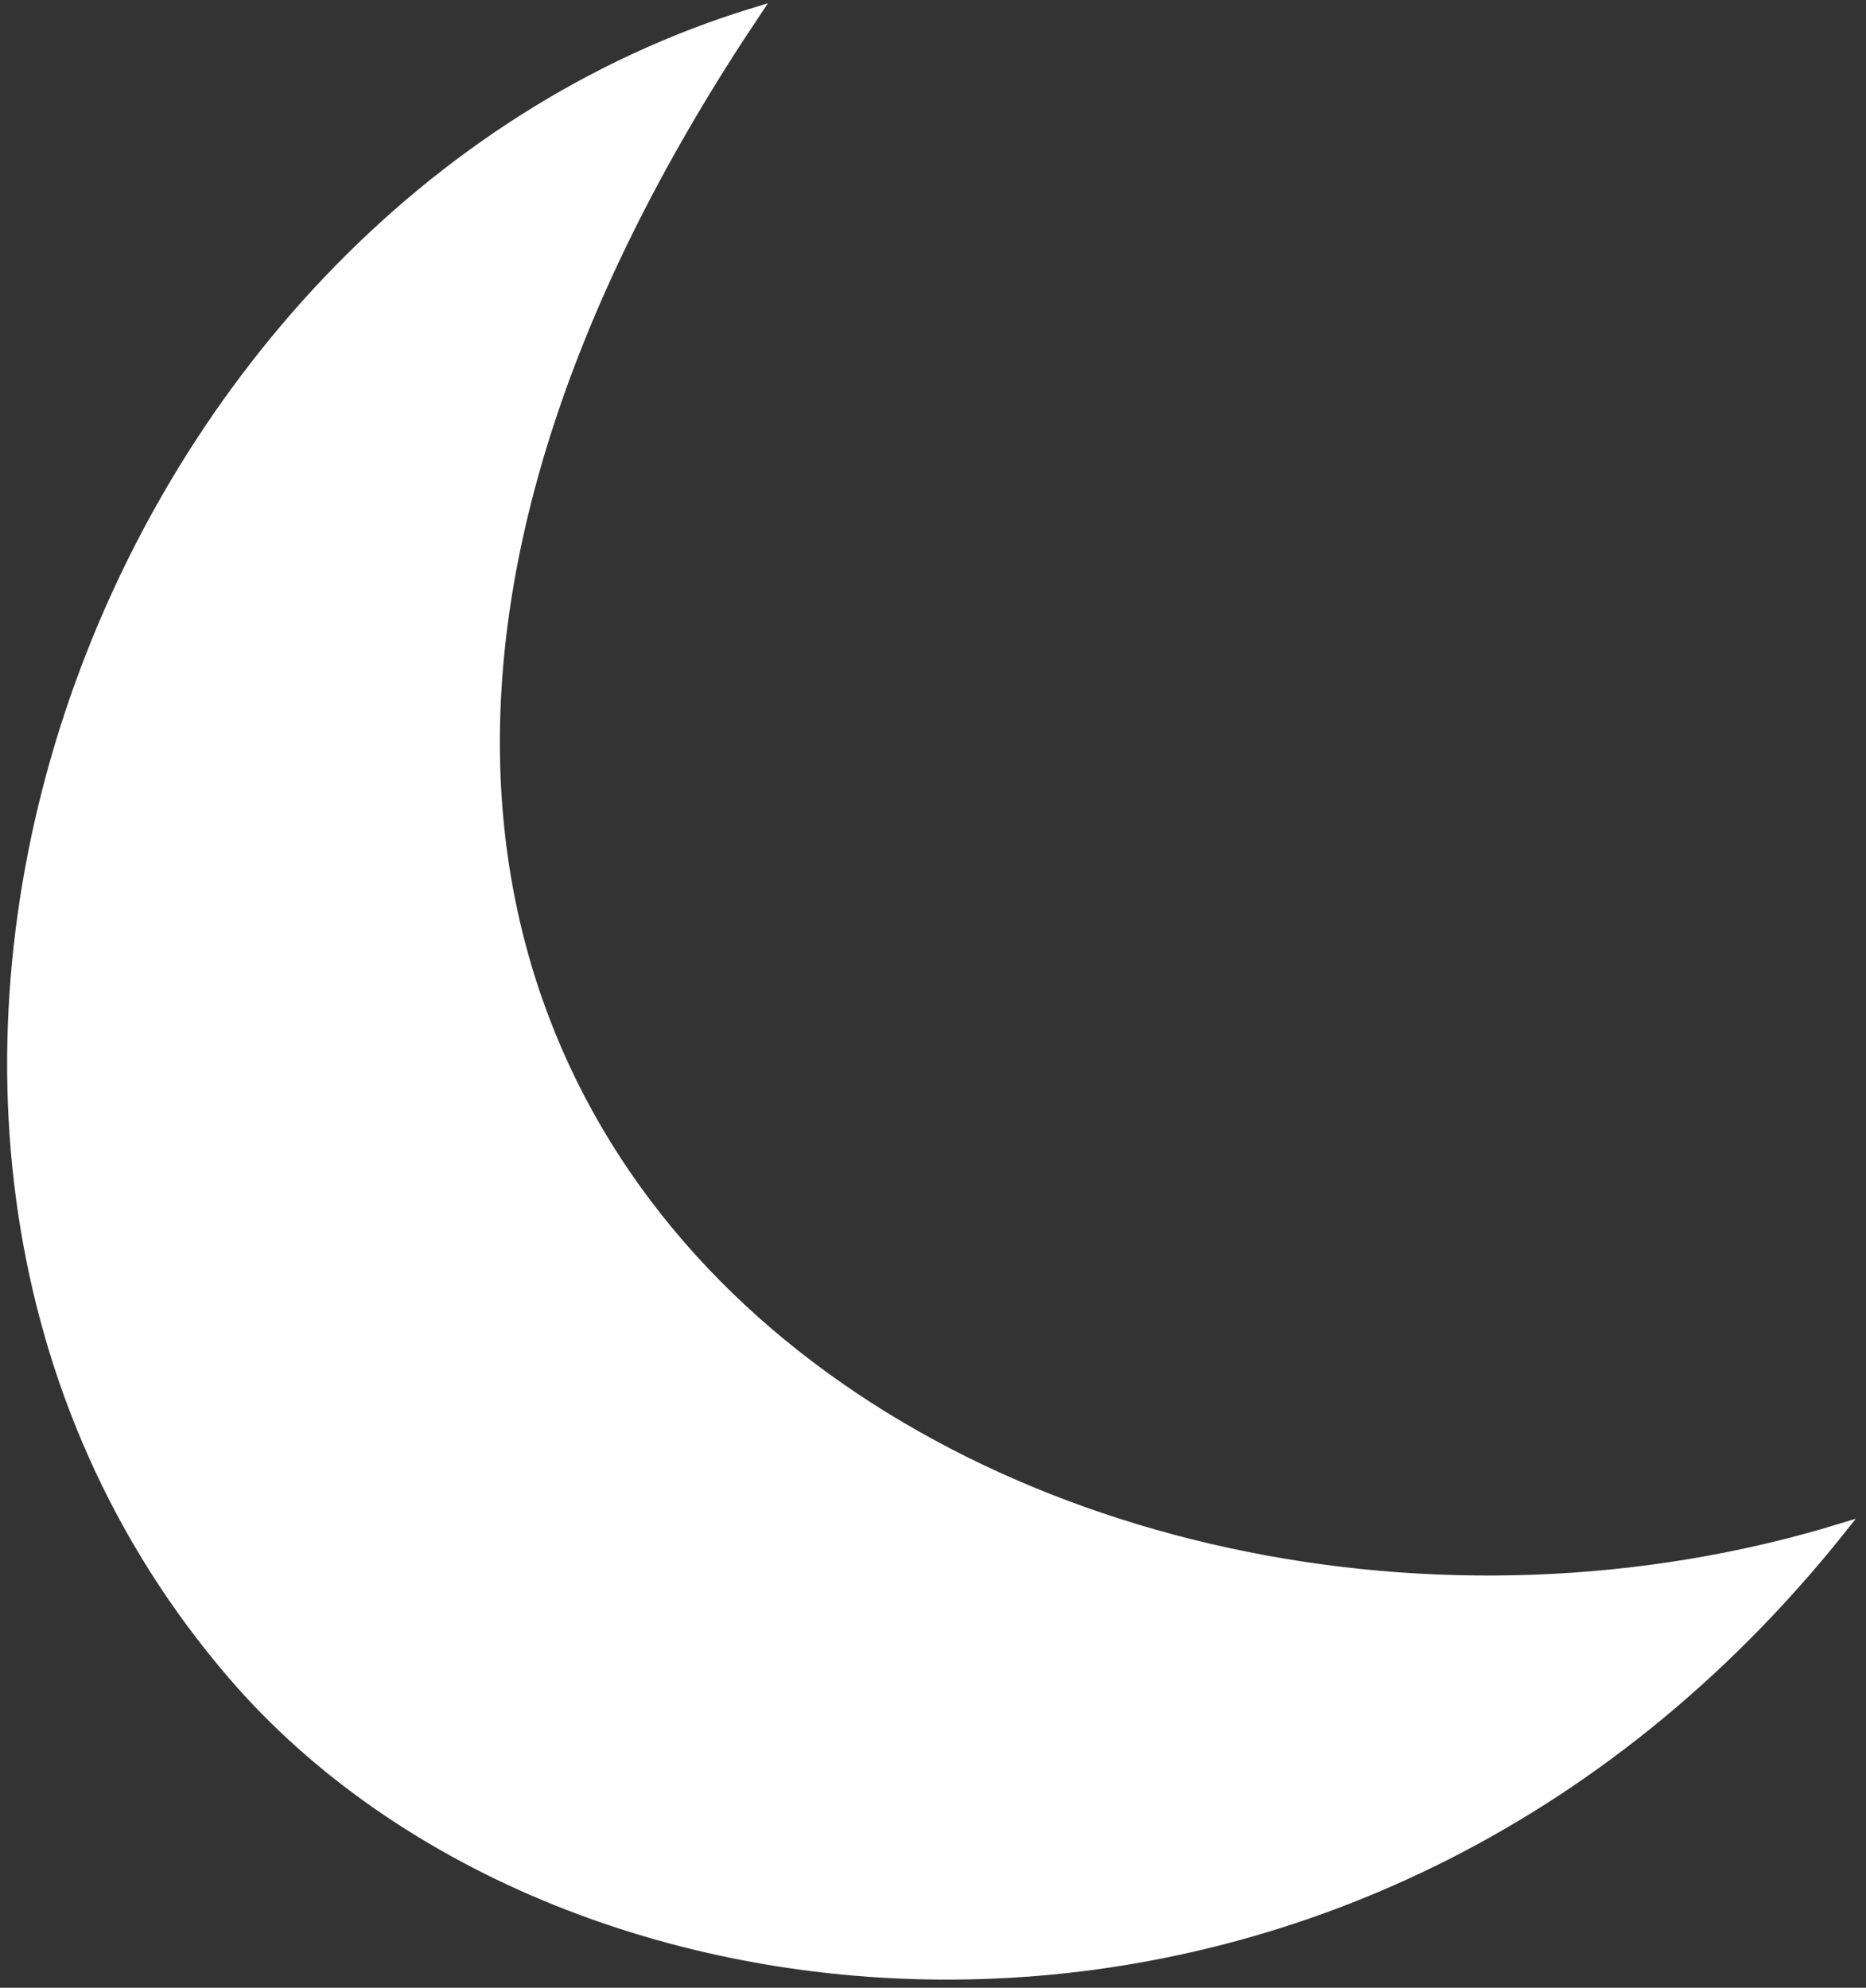 <svg width="168" height="179" viewBox="0 0 168 179" fill="none" xmlns="http://www.w3.org/2000/svg">
<rect x="0" y="0" width="168" height="179" fill="#333333" stroke="none"/>
<path d="M21.024 150.825C-21.312 101.623 8.471 19.34 67.943 1.178C0.199 102.426 93.749 159.682 165.691 137.712C122.351 192.017 51.047 185.718 21.024 150.825Z" fill="white" stroke="white"/>
</svg>
